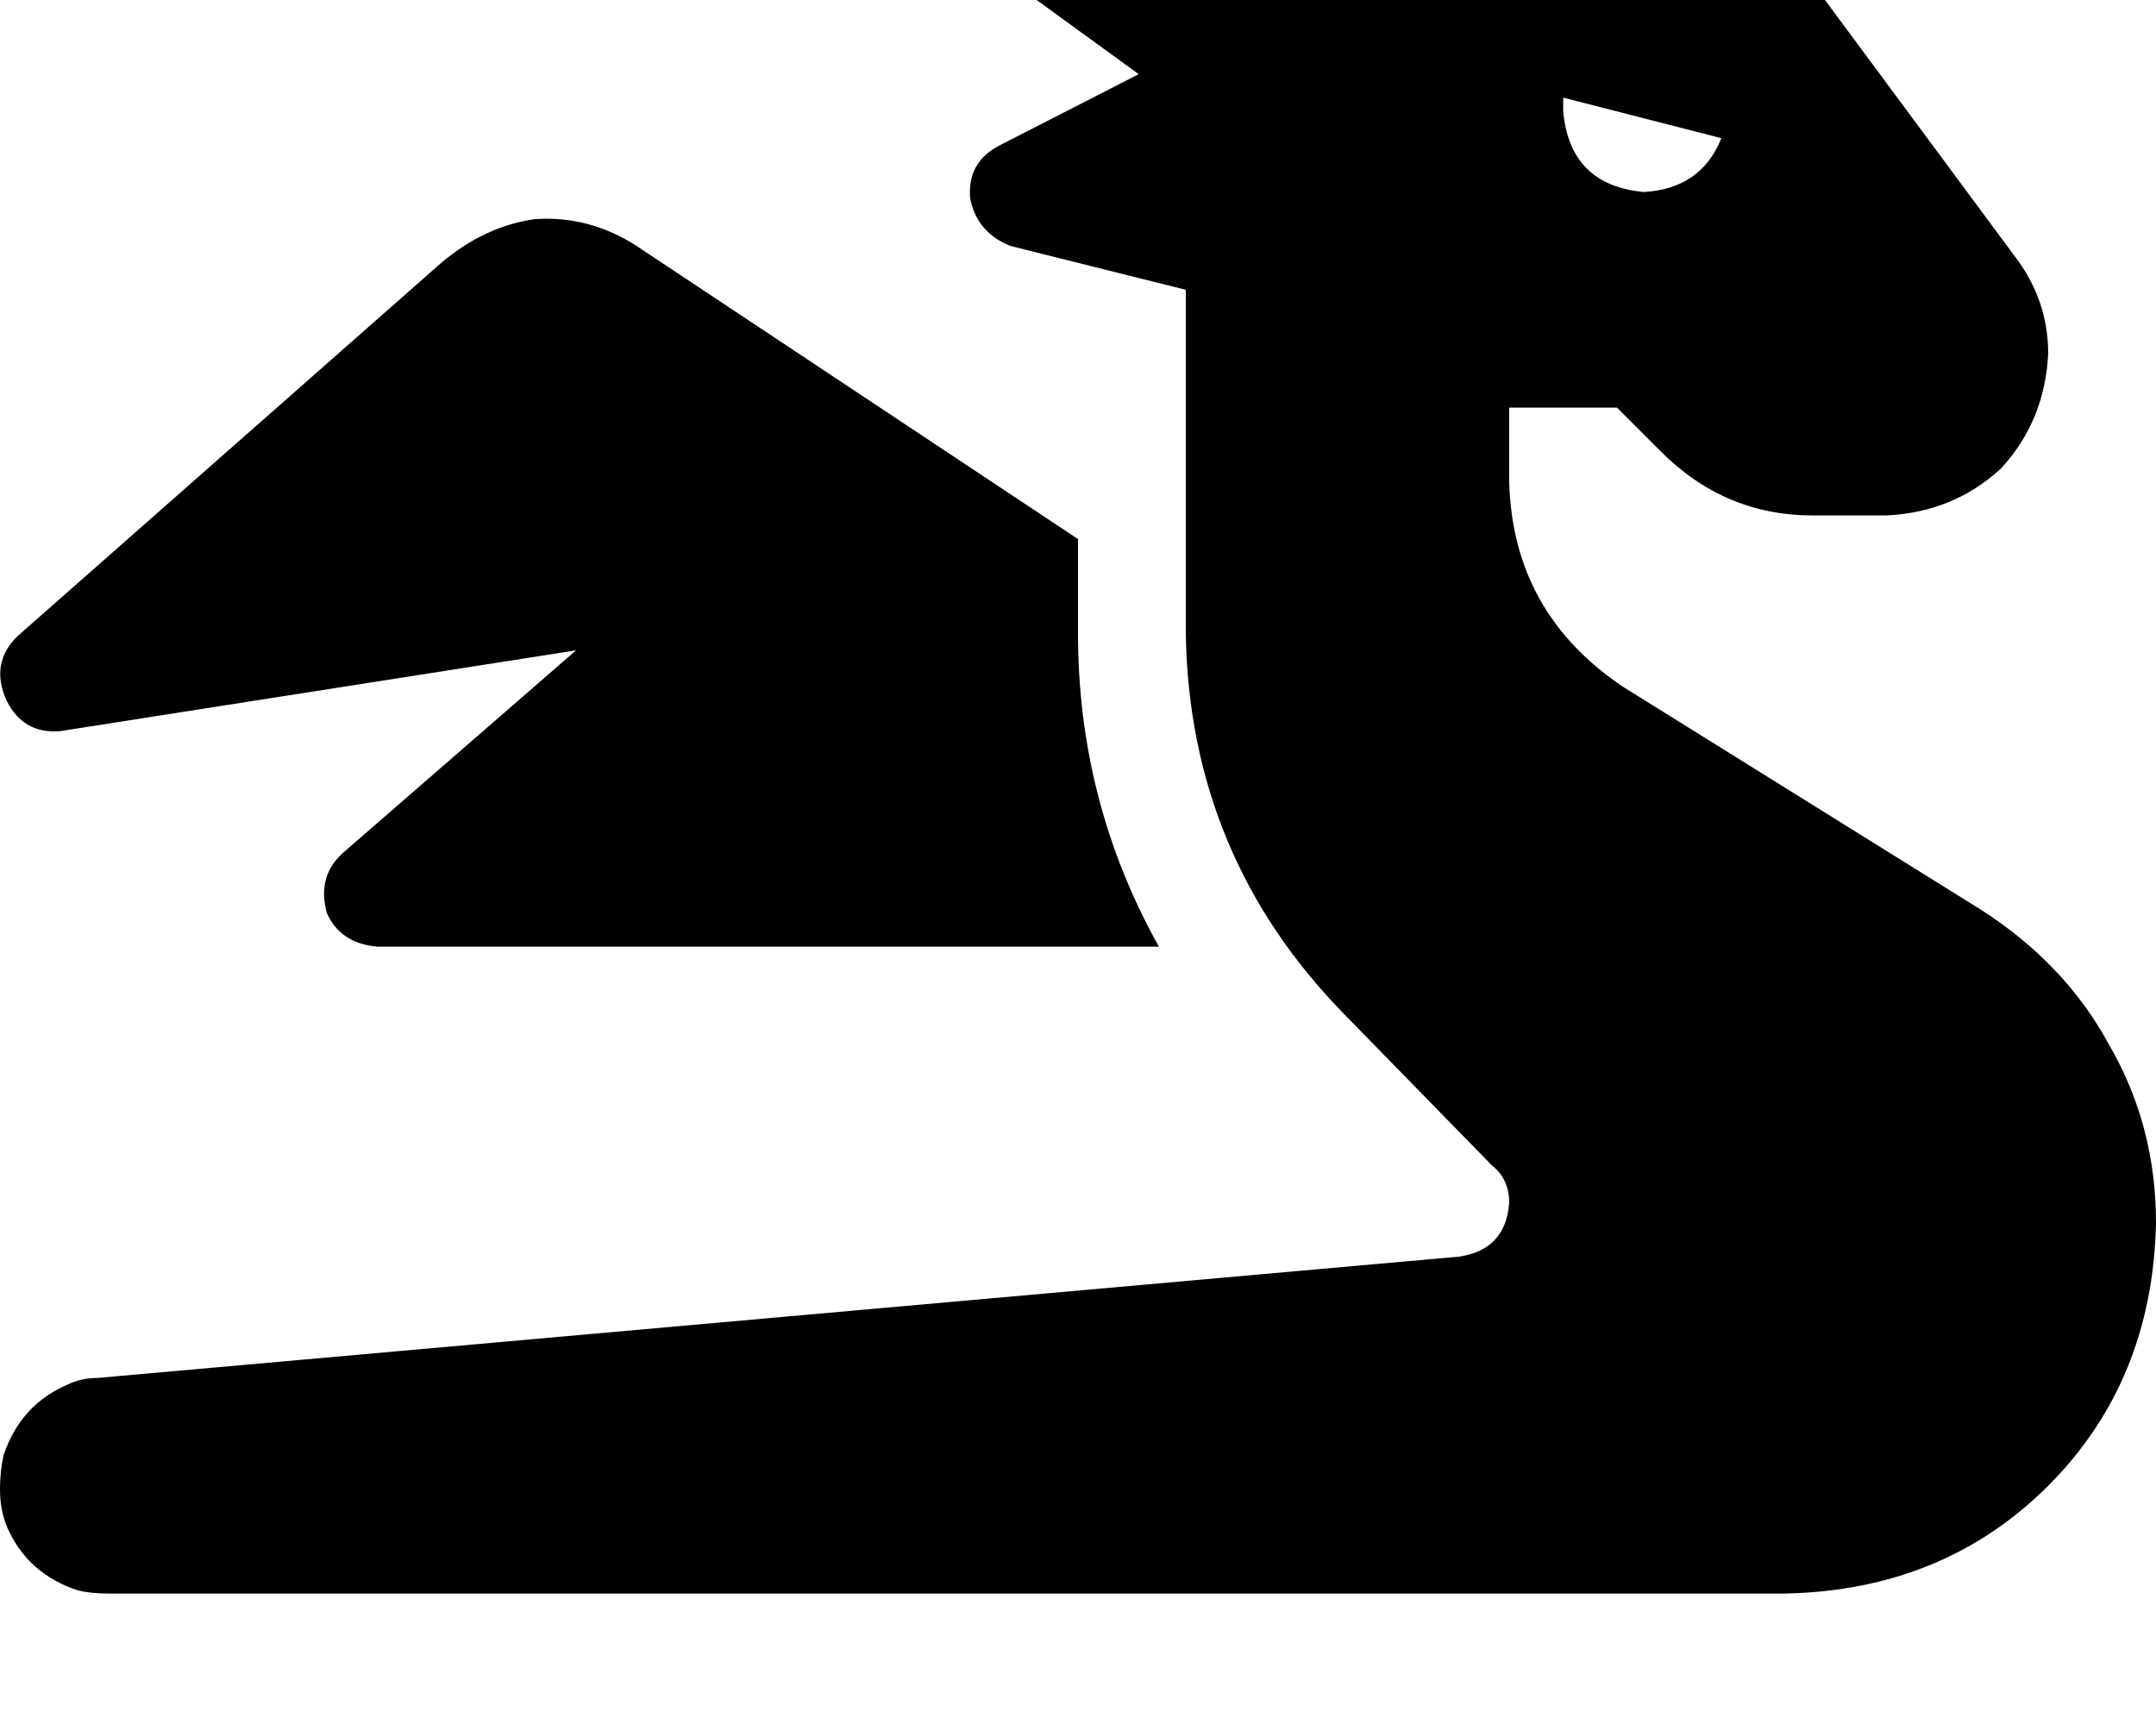 <svg height="1000" width="1250" xmlns="http://www.w3.org/2000/svg"><path d="M687.5 168L585.9 142.6 687.5 168 585.9 142.6q-19.5 -7.8 -23.4 -27.4 -2 -21.4 17.6 -31.2l80.1 -41 -86 -62.5q-15.6 -13.7 -9.7 -35.2 7.8 -21.5 29.3 -21.5h312.5q91.7 2 150.3 74.2L1168 148.4q19.5 25.4 19.5 56.7 -2 39 -27.3 66.4 -27.4 25.4 -66.4 27.3h-43q-50.8 0 -87.9 -37.1l-25.4 -25.4H875v43q2 76.2 66.4 119.1l207 128.9q48.9 31.3 74.3 78.2Q1250 652.3 1250 709q-2 91.8 -62.5 152.3t-152.3 62.5H62.5q-9.8 0 -17.6 -1.9 -29.3 -9.8 -41 -37.1Q0 875 0 863.3q0 -9.8 2 -19.5 9.7 -29.3 37.1 -41.1 7.8 -3.9 17.5 -3.9l789.1 -70.3Q873 724.6 875 697.3q0 -13.7 -9.8 -21.5l-85.9 -87.9Q689.5 496.1 687.5 367.2V168zM1000 64.5zm-2 15.6L906.3 56.6 998 80.1 906.3 56.6v7.9q3.9 42.9 46.8 46.8 33.2 -1.9 44.9 -31.2zm-742.1 72.2q25.4 -21.4 54.6 -25.3 31.3 -2 58.6 15.6L625 312.5v54.7q0 97.6 46.9 181.6H218.8q-21.5 -1.9 -29.3 -19.5 -5.9 -21.5 9.7 -35.2L334 377 35.2 423.8q-21.5 2 -31.3 -17.5 -9.8 -21.5 5.9 -37.2L255.9 152.3z"/></svg>